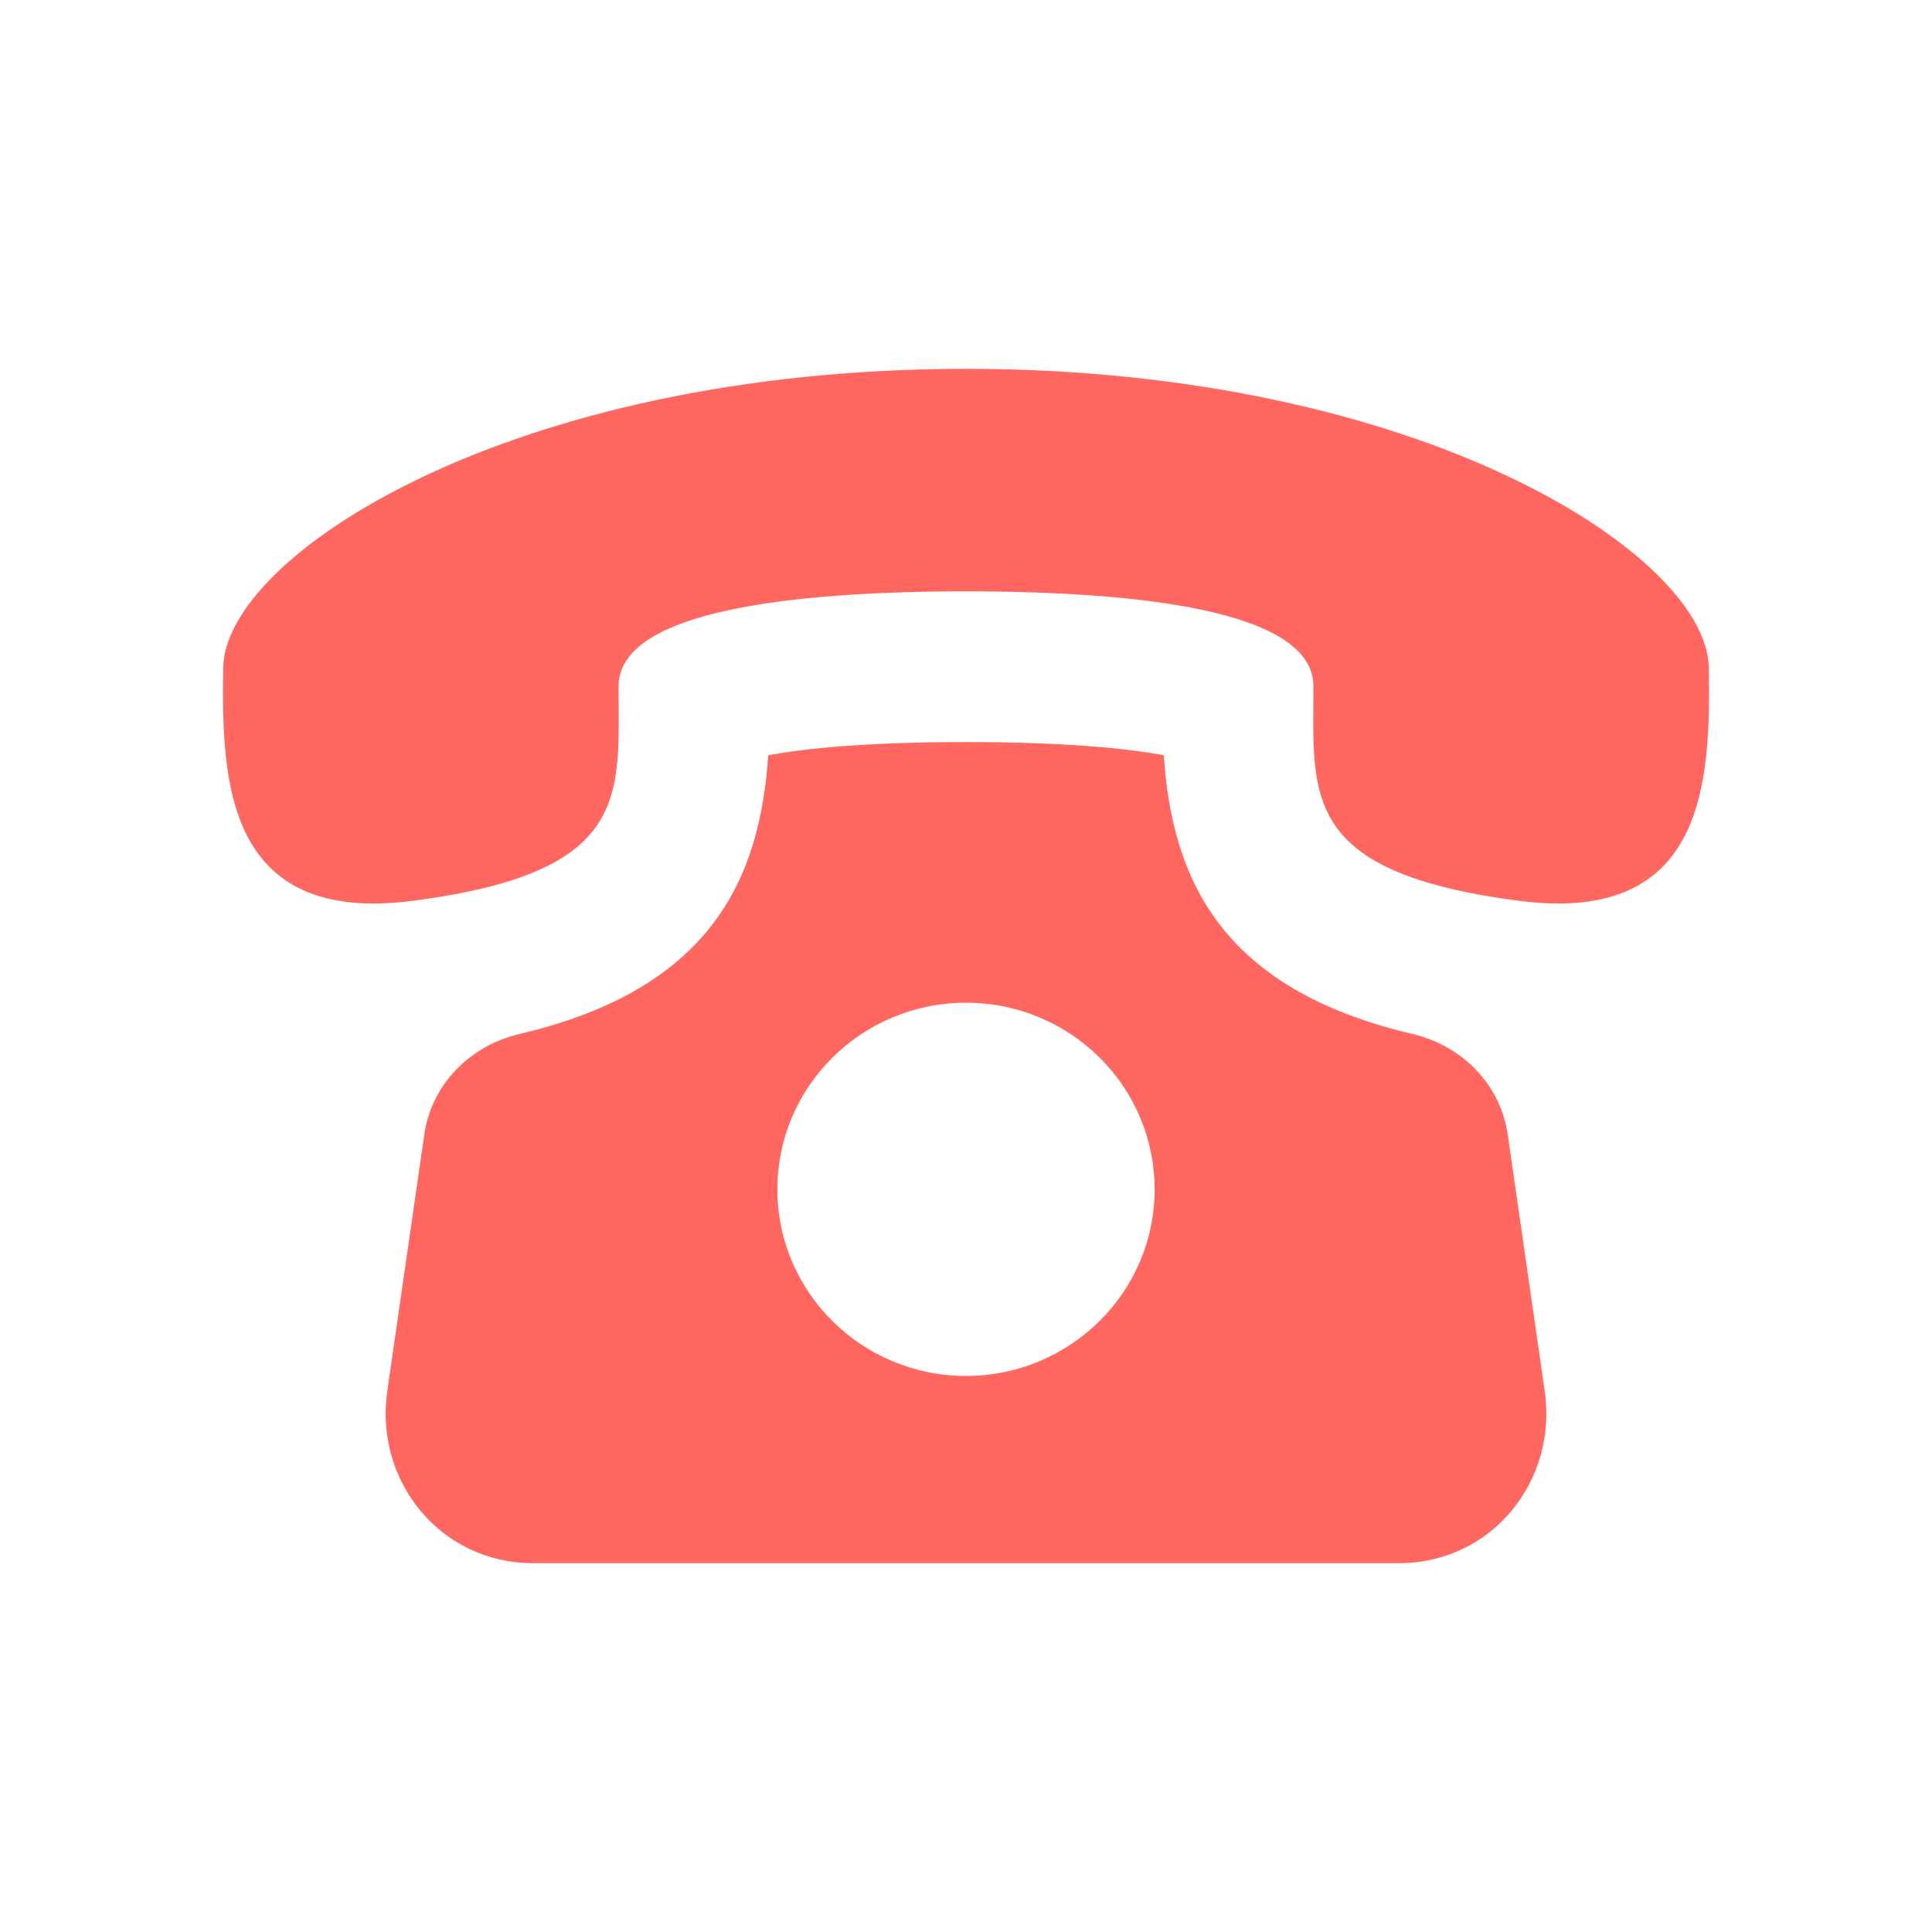 <svg xmlns="http://www.w3.org/2000/svg" width="20" height="20" viewBox="0 0 8500 11000" shape-rendering="geometricPrecision" text-rendering="geometricPrecision" image-rendering="optimizeQuality" fill-rule="evenodd" clip-rule="evenodd"><defs><style>.fil0{fill:#ff6760}</style></defs><path class="fil0" d="M7334 6458c-41-284-260-505-542-571-1095-257-1369-887-1416-1587-194-36-539-75-1126-75-586 0-932 39-1126 75-47 700-321 1330-1416 1587-282 66-501 287-542 571L955 7920c-74 515 304 980 830 980h4930c526 0 904-465 830-980l-211-1462zM4250 7834c-593 0-1074-476-1074-1062 0-587 481-1063 1074-1063s1074 476 1074 1063c0 586-482 1062-1074 1062zm4229-4034c-10-637-1633-1700-4229-1700S31 3163 21 3800c-10 638 9 1467 1078 1329 1250-162 1173-598 1173-1222 0-436 1016-540 1978-540s1978 104 1978 540c0 624-77 1060 1173 1222 1068 138 1088-691 1078-1329z" id="Layer_x0020_1"/></svg>